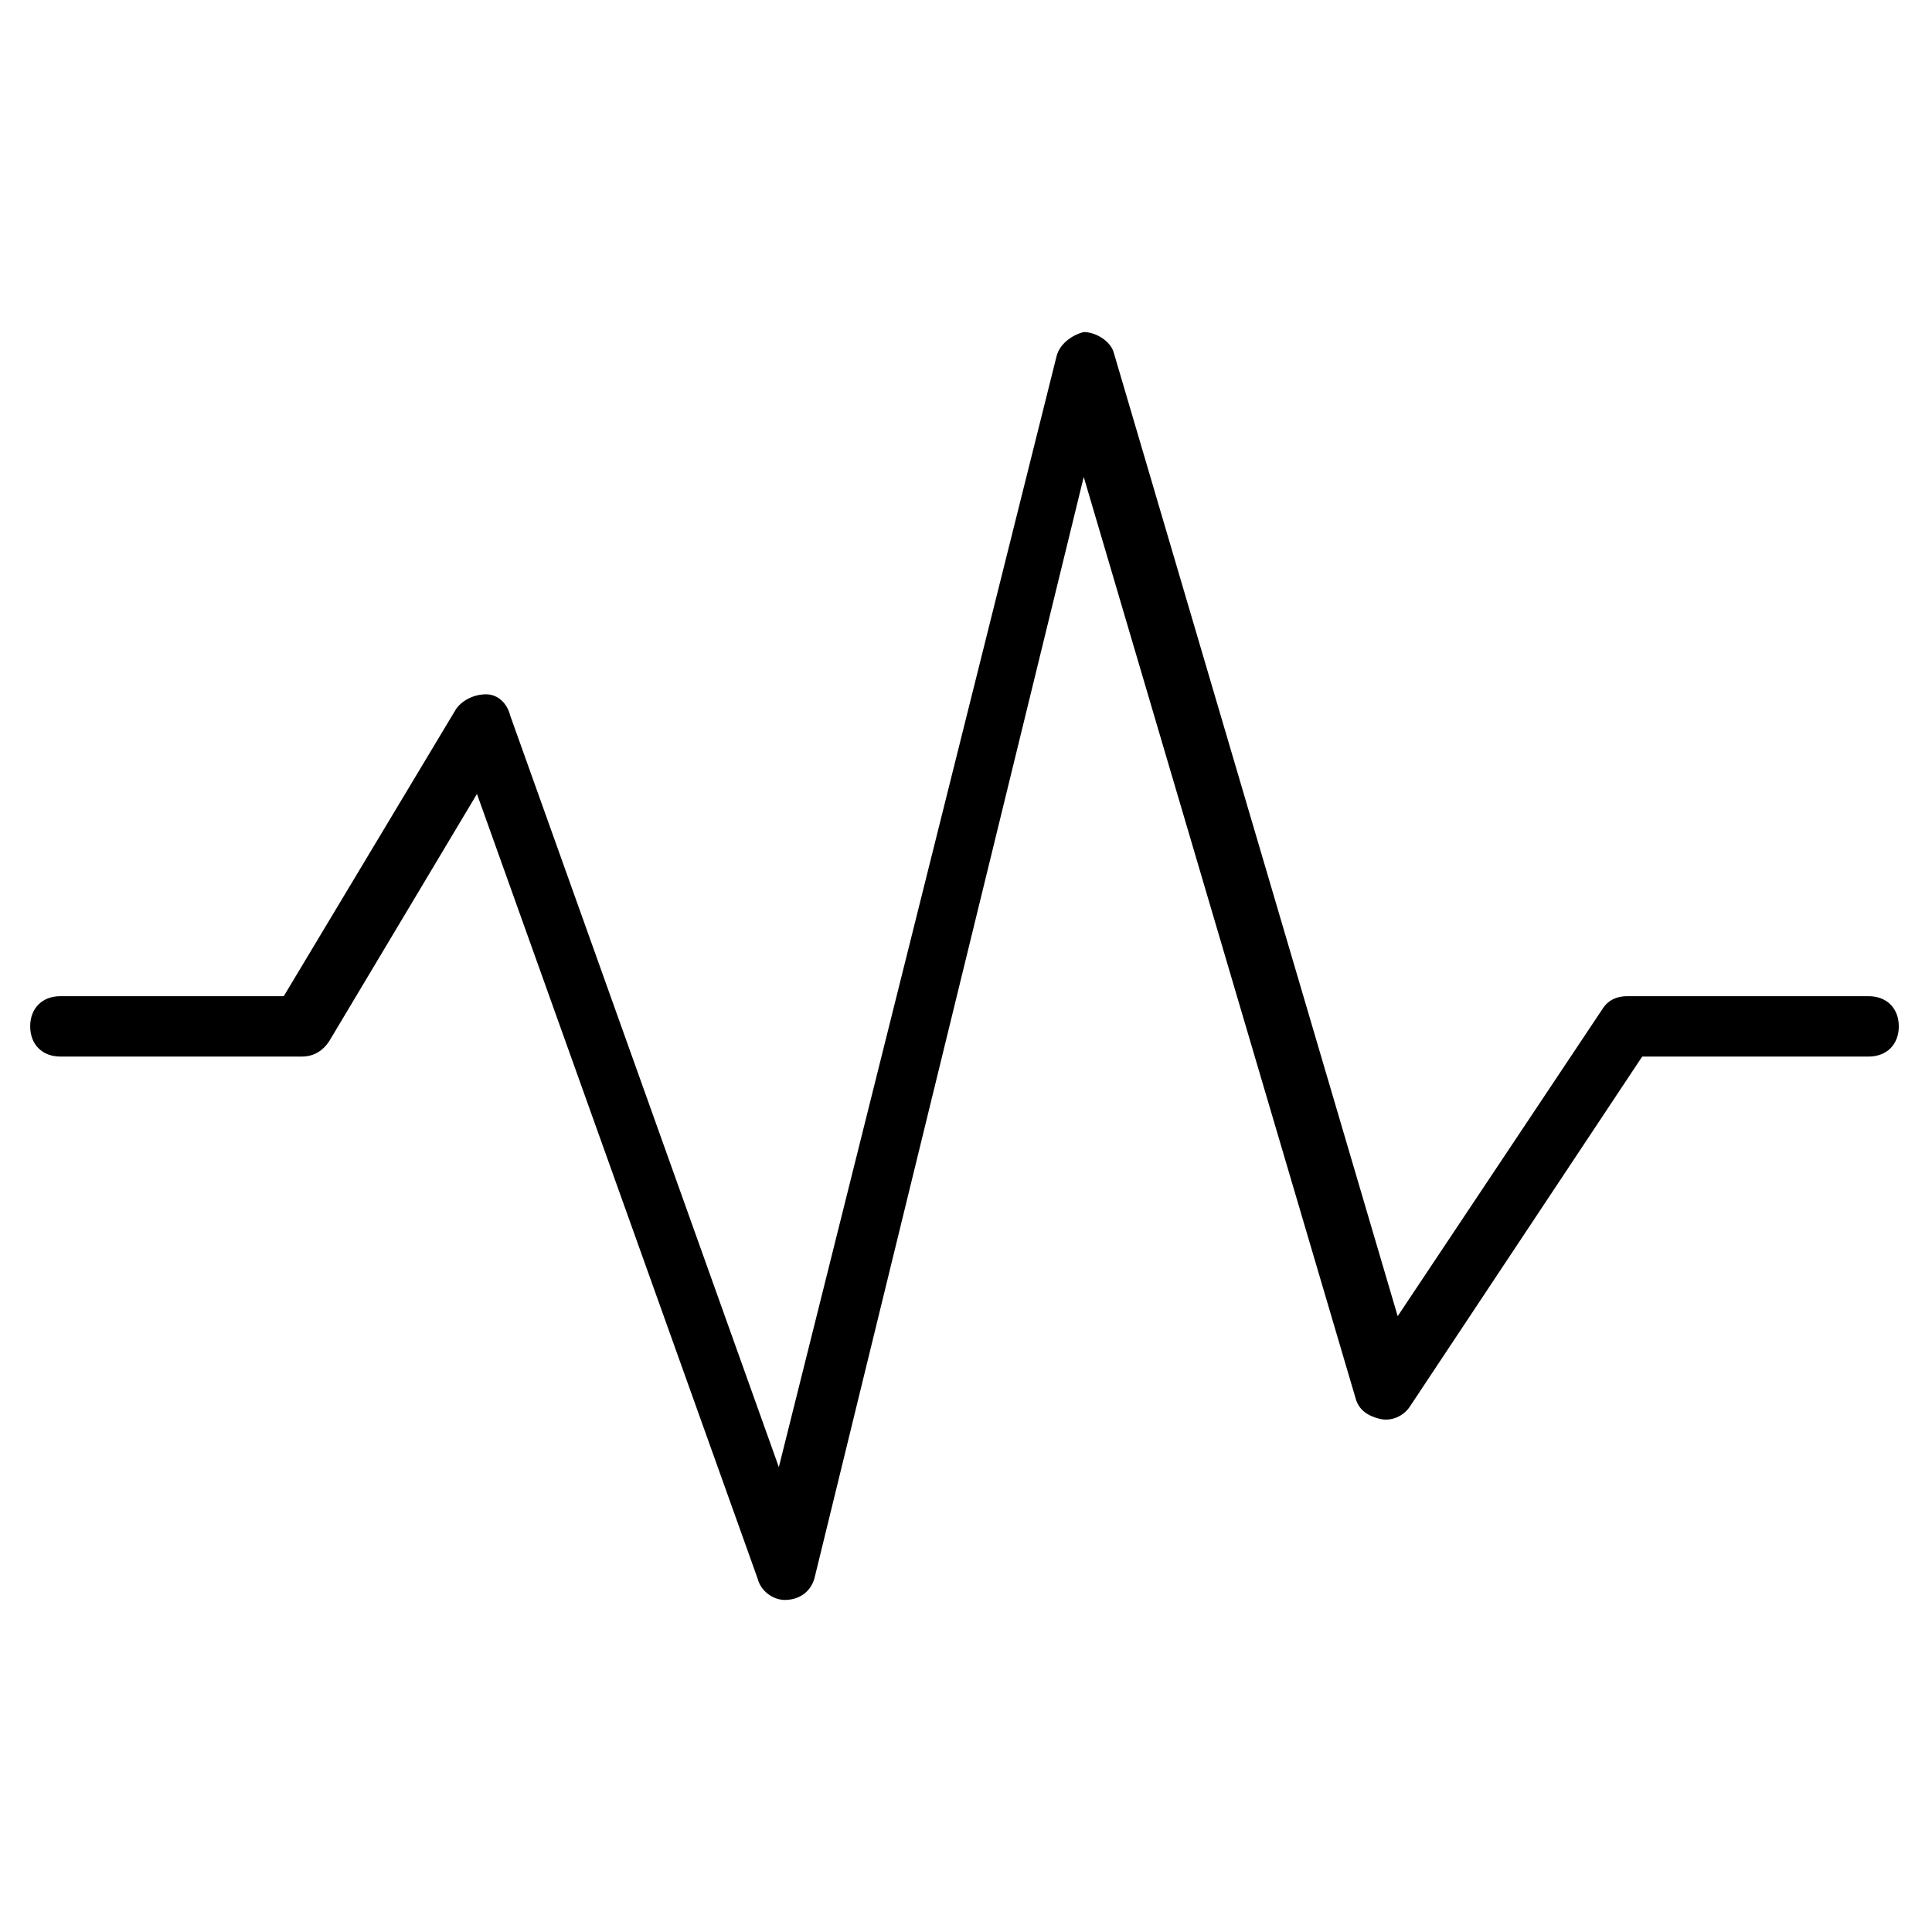 <?xml version="1.0" encoding="utf-8"?>
<!-- Generator: Adobe Illustrator 19.1.0, SVG Export Plug-In . SVG Version: 6.00 Build 0)  -->
<!DOCTYPE svg PUBLIC "-//W3C//DTD SVG 1.1//EN" "http://www.w3.org/Graphics/SVG/1.1/DTD/svg11.dtd">
<svg version="1.1" id="Layer_1" xmlns="http://www.w3.org/2000/svg" xmlns:xlink="http://www.w3.org/1999/xlink" x="0px" y="0px"
	 width="64px" height="64px" viewBox="0 0 64 64" enable-background="new 0 0 64 64" xml:space="preserve">
<path d="M26,53c-0.4,0-0.8-0.3-0.9-0.7l-9.3-26l-4.9,8.2C10.7,34.8,10.4,35,10,35H2c-0.6,0-1-0.4-1-1s0.4-1,1-1h7.4l5.7-9.5
	c0.2-0.3,0.6-0.5,1-0.5c0.4,0,0.7,0.3,0.8,0.7l8.9,24.9L35,11.8c0.1-0.4,0.5-0.7,0.9-0.8c0.4,0,0.9,0.3,1,0.7l9.4,31.9l6.8-10.2
	c0.2-0.3,0.5-0.4,0.8-0.4h8c0.6,0,1,0.4,1,1s-0.4,1-1,1h-7.5l-7.7,11.6c-0.2,0.3-0.6,0.5-1,0.4c-0.4-0.1-0.7-0.3-0.8-0.7l-9-30.5
	L27,52.2C26.9,52.7,26.5,53,26,53C26,53,26,53,26,53z"/>
</svg>
